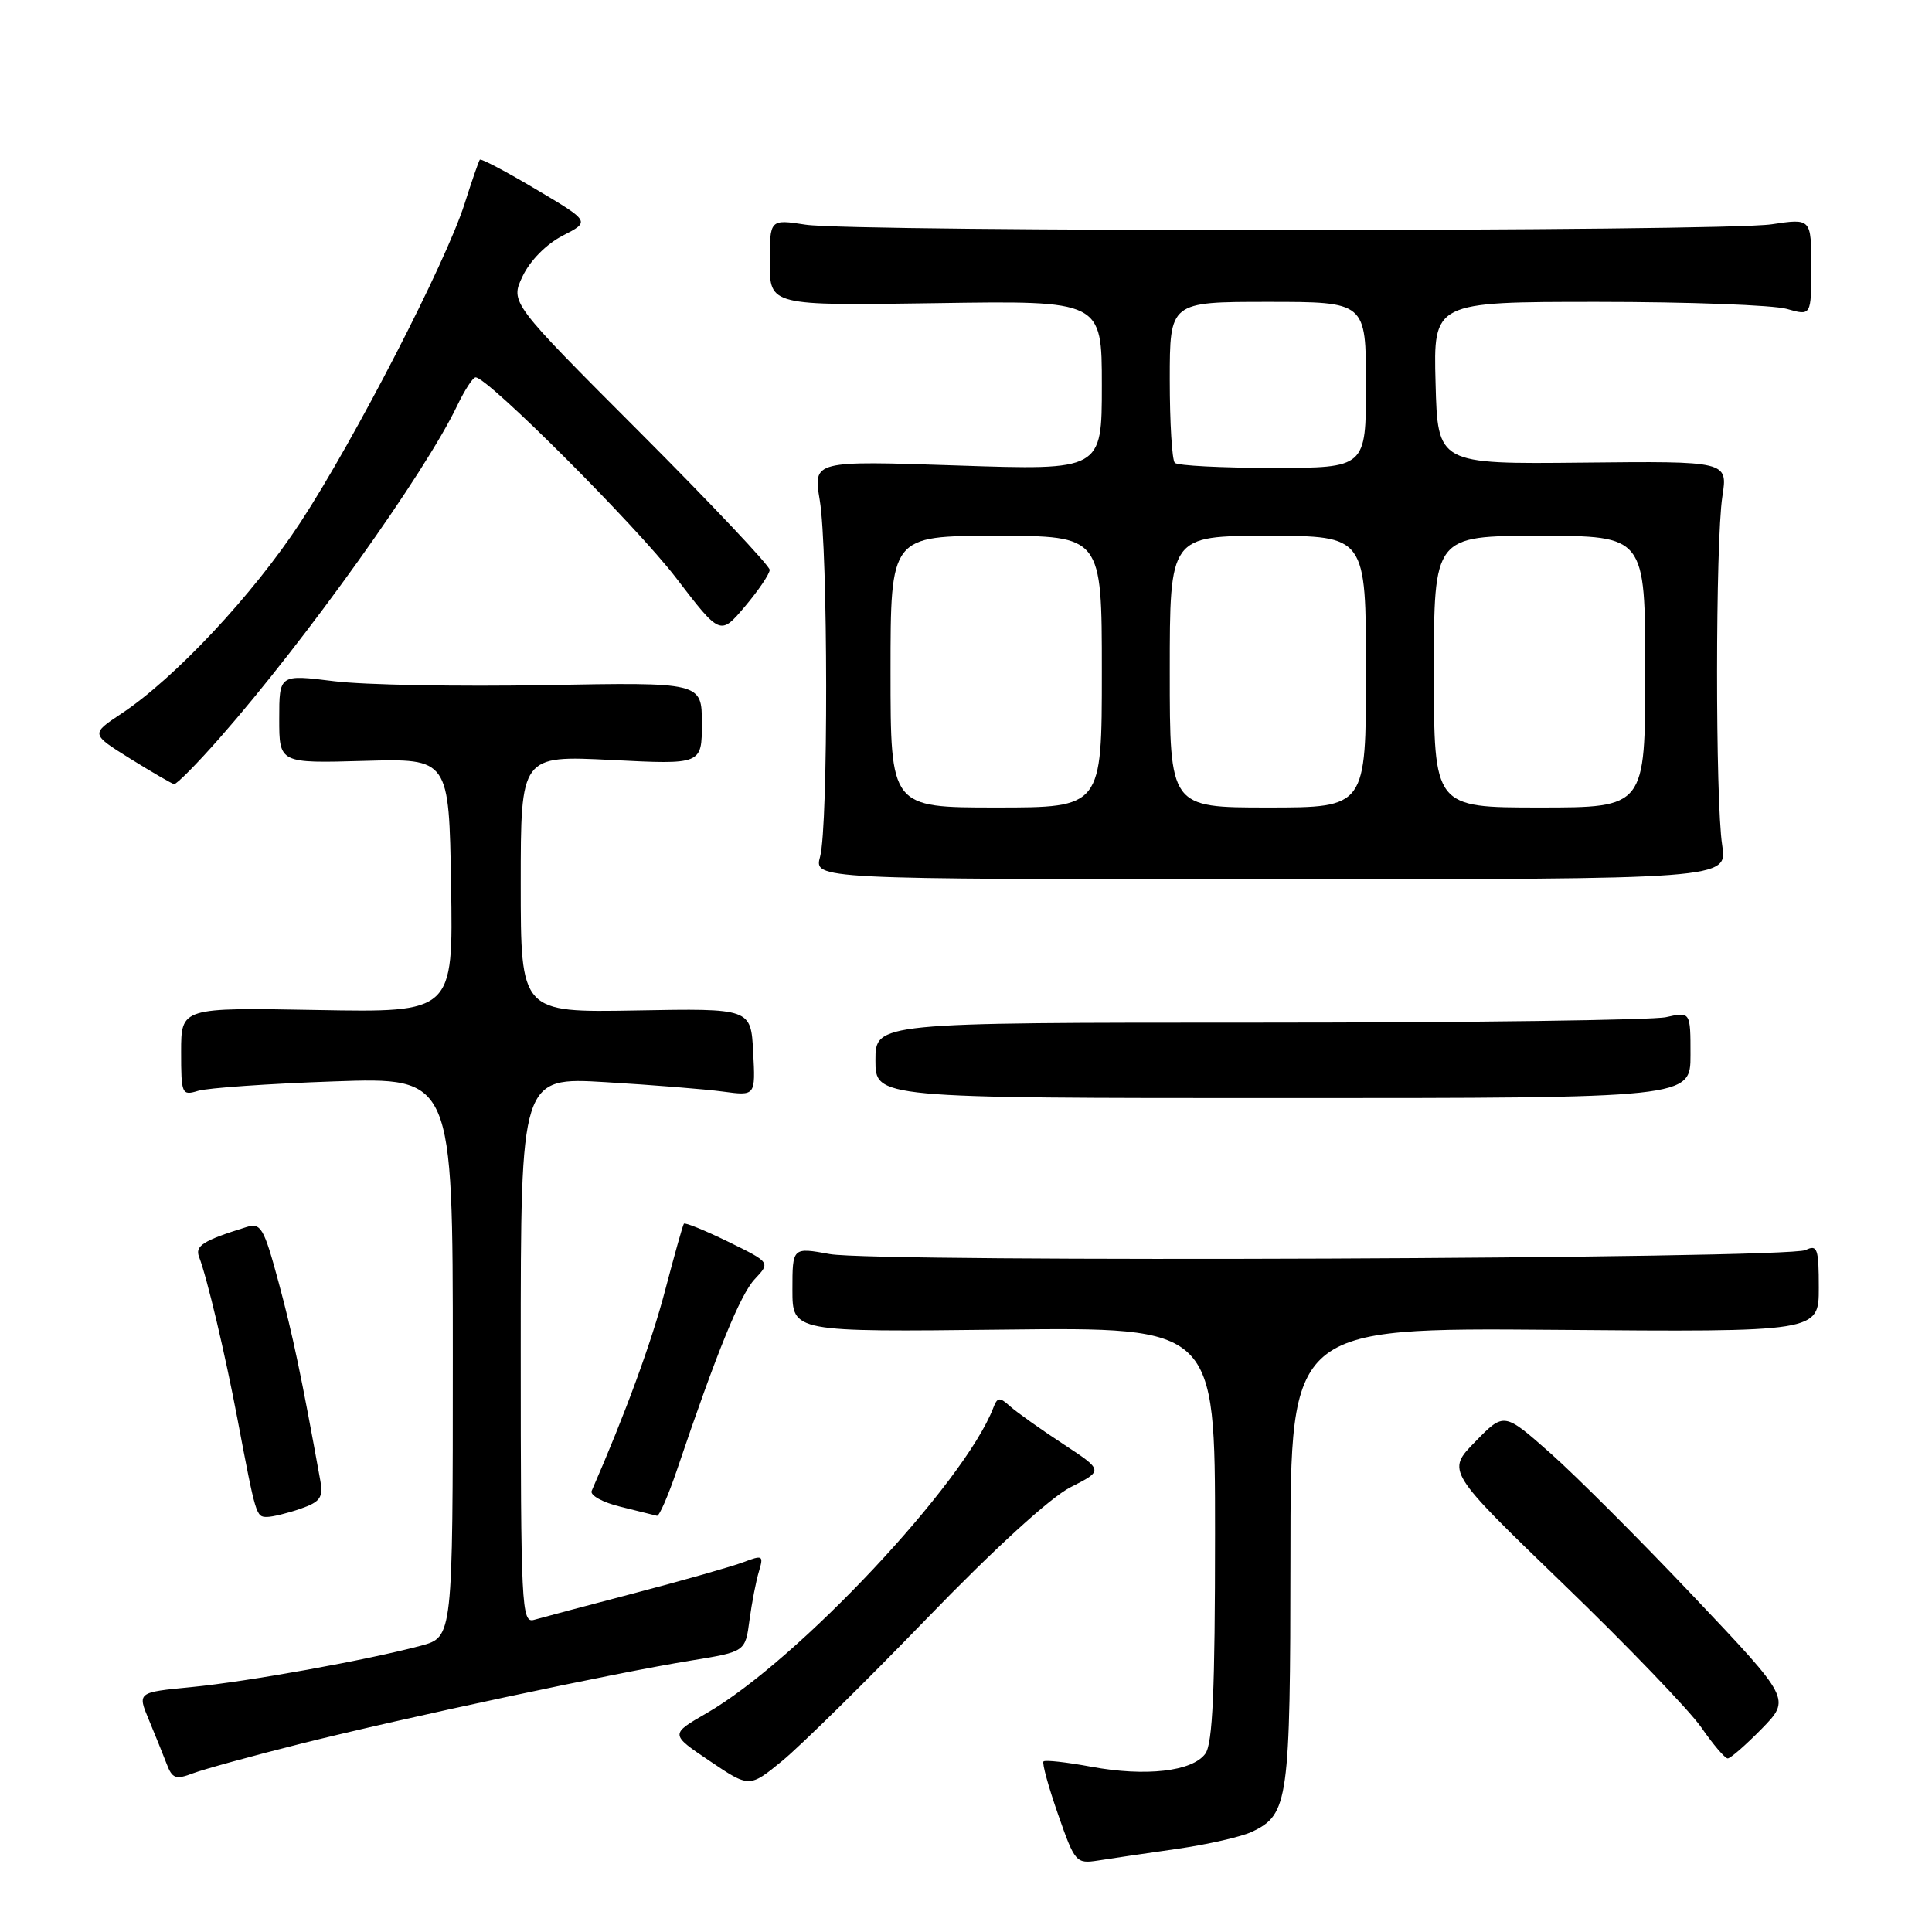 <?xml version="1.0" encoding="UTF-8" standalone="no"?>
<!DOCTYPE svg PUBLIC "-//W3C//DTD SVG 1.1//EN" "http://www.w3.org/Graphics/SVG/1.1/DTD/svg11.dtd" >
<svg xmlns="http://www.w3.org/2000/svg" xmlns:xlink="http://www.w3.org/1999/xlink" version="1.1" viewBox="0 0 256 256">
 <g >
 <path fill="currentColor"
d=" M 155.95 244.99 C 160.04 244.40 164.53 243.38 165.92 242.71 C 170.73 240.40 170.97 238.68 170.99 206.21 C 171.00 175.93 171.00 175.93 206.00 176.21 C 241.00 176.50 241.00 176.50 241.00 170.64 C 241.00 165.41 240.81 164.88 239.25 165.64 C 236.87 166.81 116.17 167.30 109.95 166.17 C 105.00 165.27 105.00 165.27 105.00 170.89 C 105.00 176.50 105.00 176.50 133.00 176.18 C 161.00 175.86 161.00 175.86 161.00 203.24 C 161.00 223.96 160.69 231.04 159.71 232.38 C 157.99 234.73 151.80 235.44 144.58 234.10 C 141.33 233.50 138.49 233.18 138.27 233.40 C 138.06 233.61 138.92 236.76 140.19 240.39 C 142.42 246.79 142.59 246.98 145.50 246.53 C 147.15 246.27 151.85 245.57 155.95 244.99 Z  M 122.77 214.50 C 131.80 205.16 139.19 198.41 141.86 197.06 C 146.22 194.85 146.22 194.85 140.86 191.33 C 137.91 189.40 134.77 187.16 133.87 186.37 C 132.45 185.09 132.17 185.11 131.62 186.54 C 127.80 196.50 105.69 220.05 93.64 227.00 C 88.78 229.80 88.78 229.80 94.04 233.34 C 99.30 236.89 99.30 236.89 103.67 233.31 C 106.07 231.34 114.66 222.88 122.77 214.50 Z  M 39.83 231.06 C 53.60 227.61 81.52 221.65 91.63 220.02 C 98.76 218.86 98.76 218.86 99.31 214.68 C 99.62 212.38 100.18 209.48 100.56 208.23 C 101.20 206.10 101.07 206.02 98.52 206.99 C 97.02 207.56 90.56 209.40 84.15 211.08 C 77.74 212.76 71.71 214.36 70.75 214.64 C 69.11 215.10 69.00 212.93 69.00 178.93 C 69.00 142.72 69.00 142.72 80.25 143.39 C 86.44 143.76 93.44 144.32 95.80 144.64 C 100.11 145.22 100.11 145.22 99.80 139.41 C 99.50 133.61 99.50 133.61 84.25 133.89 C 69.00 134.16 69.00 134.16 69.00 117.13 C 69.00 100.10 69.00 100.10 81.00 100.70 C 93.00 101.31 93.00 101.31 93.00 95.85 C 93.00 90.40 93.00 90.40 72.25 90.78 C 60.84 90.99 48.24 90.76 44.25 90.26 C 37.00 89.36 37.00 89.36 37.00 95.25 C 37.00 101.14 37.00 101.14 48.25 100.82 C 59.50 100.50 59.50 100.50 59.77 117.33 C 60.05 134.16 60.05 134.16 42.02 133.83 C 24.00 133.50 24.00 133.50 24.00 139.37 C 24.00 144.99 24.09 145.20 26.25 144.54 C 27.49 144.16 35.59 143.59 44.25 143.29 C 60.00 142.74 60.00 142.74 60.00 179.83 C 60.00 216.92 60.00 216.92 55.79 218.06 C 48.67 219.97 32.88 222.82 25.35 223.55 C 18.20 224.24 18.20 224.24 19.72 227.87 C 20.55 229.87 21.62 232.51 22.09 233.74 C 22.82 235.67 23.30 235.84 25.55 234.98 C 26.98 234.44 33.41 232.67 39.83 231.06 Z  M 233.44 229.07 C 237.28 225.13 237.28 225.13 224.42 211.55 C 217.35 204.08 208.80 195.53 205.43 192.55 C 199.29 187.12 199.29 187.12 195.48 191.03 C 191.66 194.93 191.66 194.93 207.12 209.86 C 215.63 218.07 223.86 226.64 225.43 228.89 C 226.99 231.15 228.57 233.00 228.93 233.00 C 229.30 233.00 231.32 231.23 233.44 229.07 Z  M 39.81 199.92 C 42.45 199.00 42.84 198.43 42.44 196.17 C 39.97 182.50 38.79 176.85 36.93 169.96 C 34.95 162.63 34.58 162.00 32.63 162.60 C 26.91 164.38 25.81 165.08 26.38 166.55 C 27.44 169.30 29.82 179.36 31.46 188.00 C 33.90 200.87 33.94 201.00 35.37 201.00 C 36.10 201.00 38.10 200.51 39.81 199.92 Z  M 89.71 194.75 C 95.01 179.09 98.09 171.53 100.01 169.49 C 102.09 167.28 102.09 167.28 96.48 164.53 C 93.40 163.03 90.76 161.95 90.62 162.15 C 90.47 162.34 89.36 166.32 88.13 170.99 C 86.34 177.83 82.84 187.39 78.40 197.55 C 78.15 198.13 79.86 199.08 82.22 199.65 C 84.57 200.23 86.75 200.77 87.05 200.85 C 87.35 200.93 88.54 198.19 89.71 194.75 Z  M 224.00 139.78 C 224.00 134.05 224.00 134.05 220.75 134.78 C 218.96 135.17 194.66 135.50 166.75 135.50 C 116.00 135.50 116.00 135.50 116.00 140.50 C 116.00 145.50 116.00 145.50 170.00 145.50 C 224.00 145.50 224.00 145.50 224.00 139.78 Z  M 228.20 112.00 C 227.28 106.07 227.30 71.80 228.22 65.80 C 228.95 61.10 228.95 61.10 209.72 61.30 C 190.50 61.50 190.50 61.50 190.22 50.75 C 189.93 40.00 189.93 40.00 211.72 40.00 C 223.71 40.00 234.97 40.42 236.76 40.93 C 240.00 41.86 240.00 41.86 240.00 35.40 C 240.00 28.93 240.00 28.93 234.75 29.72 C 228.12 30.71 113.15 30.75 106.75 29.77 C 102.00 29.04 102.00 29.04 102.00 34.77 C 102.00 40.50 102.00 40.50 124.00 40.17 C 146.00 39.83 146.00 39.83 146.00 51.07 C 146.00 62.32 146.00 62.32 126.87 61.68 C 107.75 61.04 107.75 61.04 108.62 66.27 C 109.73 72.87 109.76 109.49 108.67 113.50 C 107.85 116.50 107.85 116.50 168.37 116.50 C 228.89 116.50 228.89 116.50 228.20 112.00 Z  M 29.14 97.75 C 40.44 84.91 56.33 62.67 60.58 53.75 C 61.57 51.69 62.66 50.00 63.02 50.00 C 64.63 50.00 84.31 69.68 89.58 76.57 C 95.44 84.22 95.44 84.22 98.71 80.36 C 100.50 78.24 101.98 76.05 101.99 75.51 C 101.99 74.97 94.26 66.77 84.80 57.30 C 67.59 40.07 67.59 40.07 69.26 36.58 C 70.25 34.51 72.41 32.33 74.57 31.22 C 78.21 29.35 78.21 29.35 71.03 25.09 C 67.08 22.74 63.73 20.97 63.58 21.16 C 63.43 21.35 62.52 23.98 61.56 27.00 C 59.07 34.82 46.96 58.31 39.80 69.23 C 33.52 78.81 23.15 89.89 16.07 94.57 C 12.02 97.26 12.02 97.26 17.26 100.53 C 20.14 102.32 22.76 103.84 23.07 103.90 C 23.39 103.95 26.12 101.19 29.14 97.75 Z  M 118.00 89.00 C 118.00 71.00 118.00 71.00 132.00 71.00 C 146.00 71.00 146.00 71.00 146.00 89.00 C 146.00 107.00 146.00 107.00 132.00 107.00 C 118.00 107.00 118.00 107.00 118.00 89.00 Z  M 155.00 89.00 C 155.00 71.00 155.00 71.00 168.00 71.00 C 181.00 71.00 181.00 71.00 181.00 89.00 C 181.00 107.00 181.00 107.00 168.00 107.00 C 155.00 107.00 155.00 107.00 155.00 89.00 Z  M 190.00 89.00 C 190.00 71.00 190.00 71.00 204.00 71.00 C 218.00 71.00 218.00 71.00 218.00 89.00 C 218.00 107.00 218.00 107.00 204.00 107.00 C 190.00 107.00 190.00 107.00 190.00 89.00 Z  M 155.67 61.33 C 155.30 60.97 155.00 56.02 155.00 50.33 C 155.00 40.00 155.00 40.00 168.00 40.00 C 181.00 40.00 181.00 40.00 181.00 51.00 C 181.00 62.00 181.00 62.00 168.67 62.00 C 161.88 62.00 156.03 61.70 155.67 61.33 Z "/>
</g>
</svg>